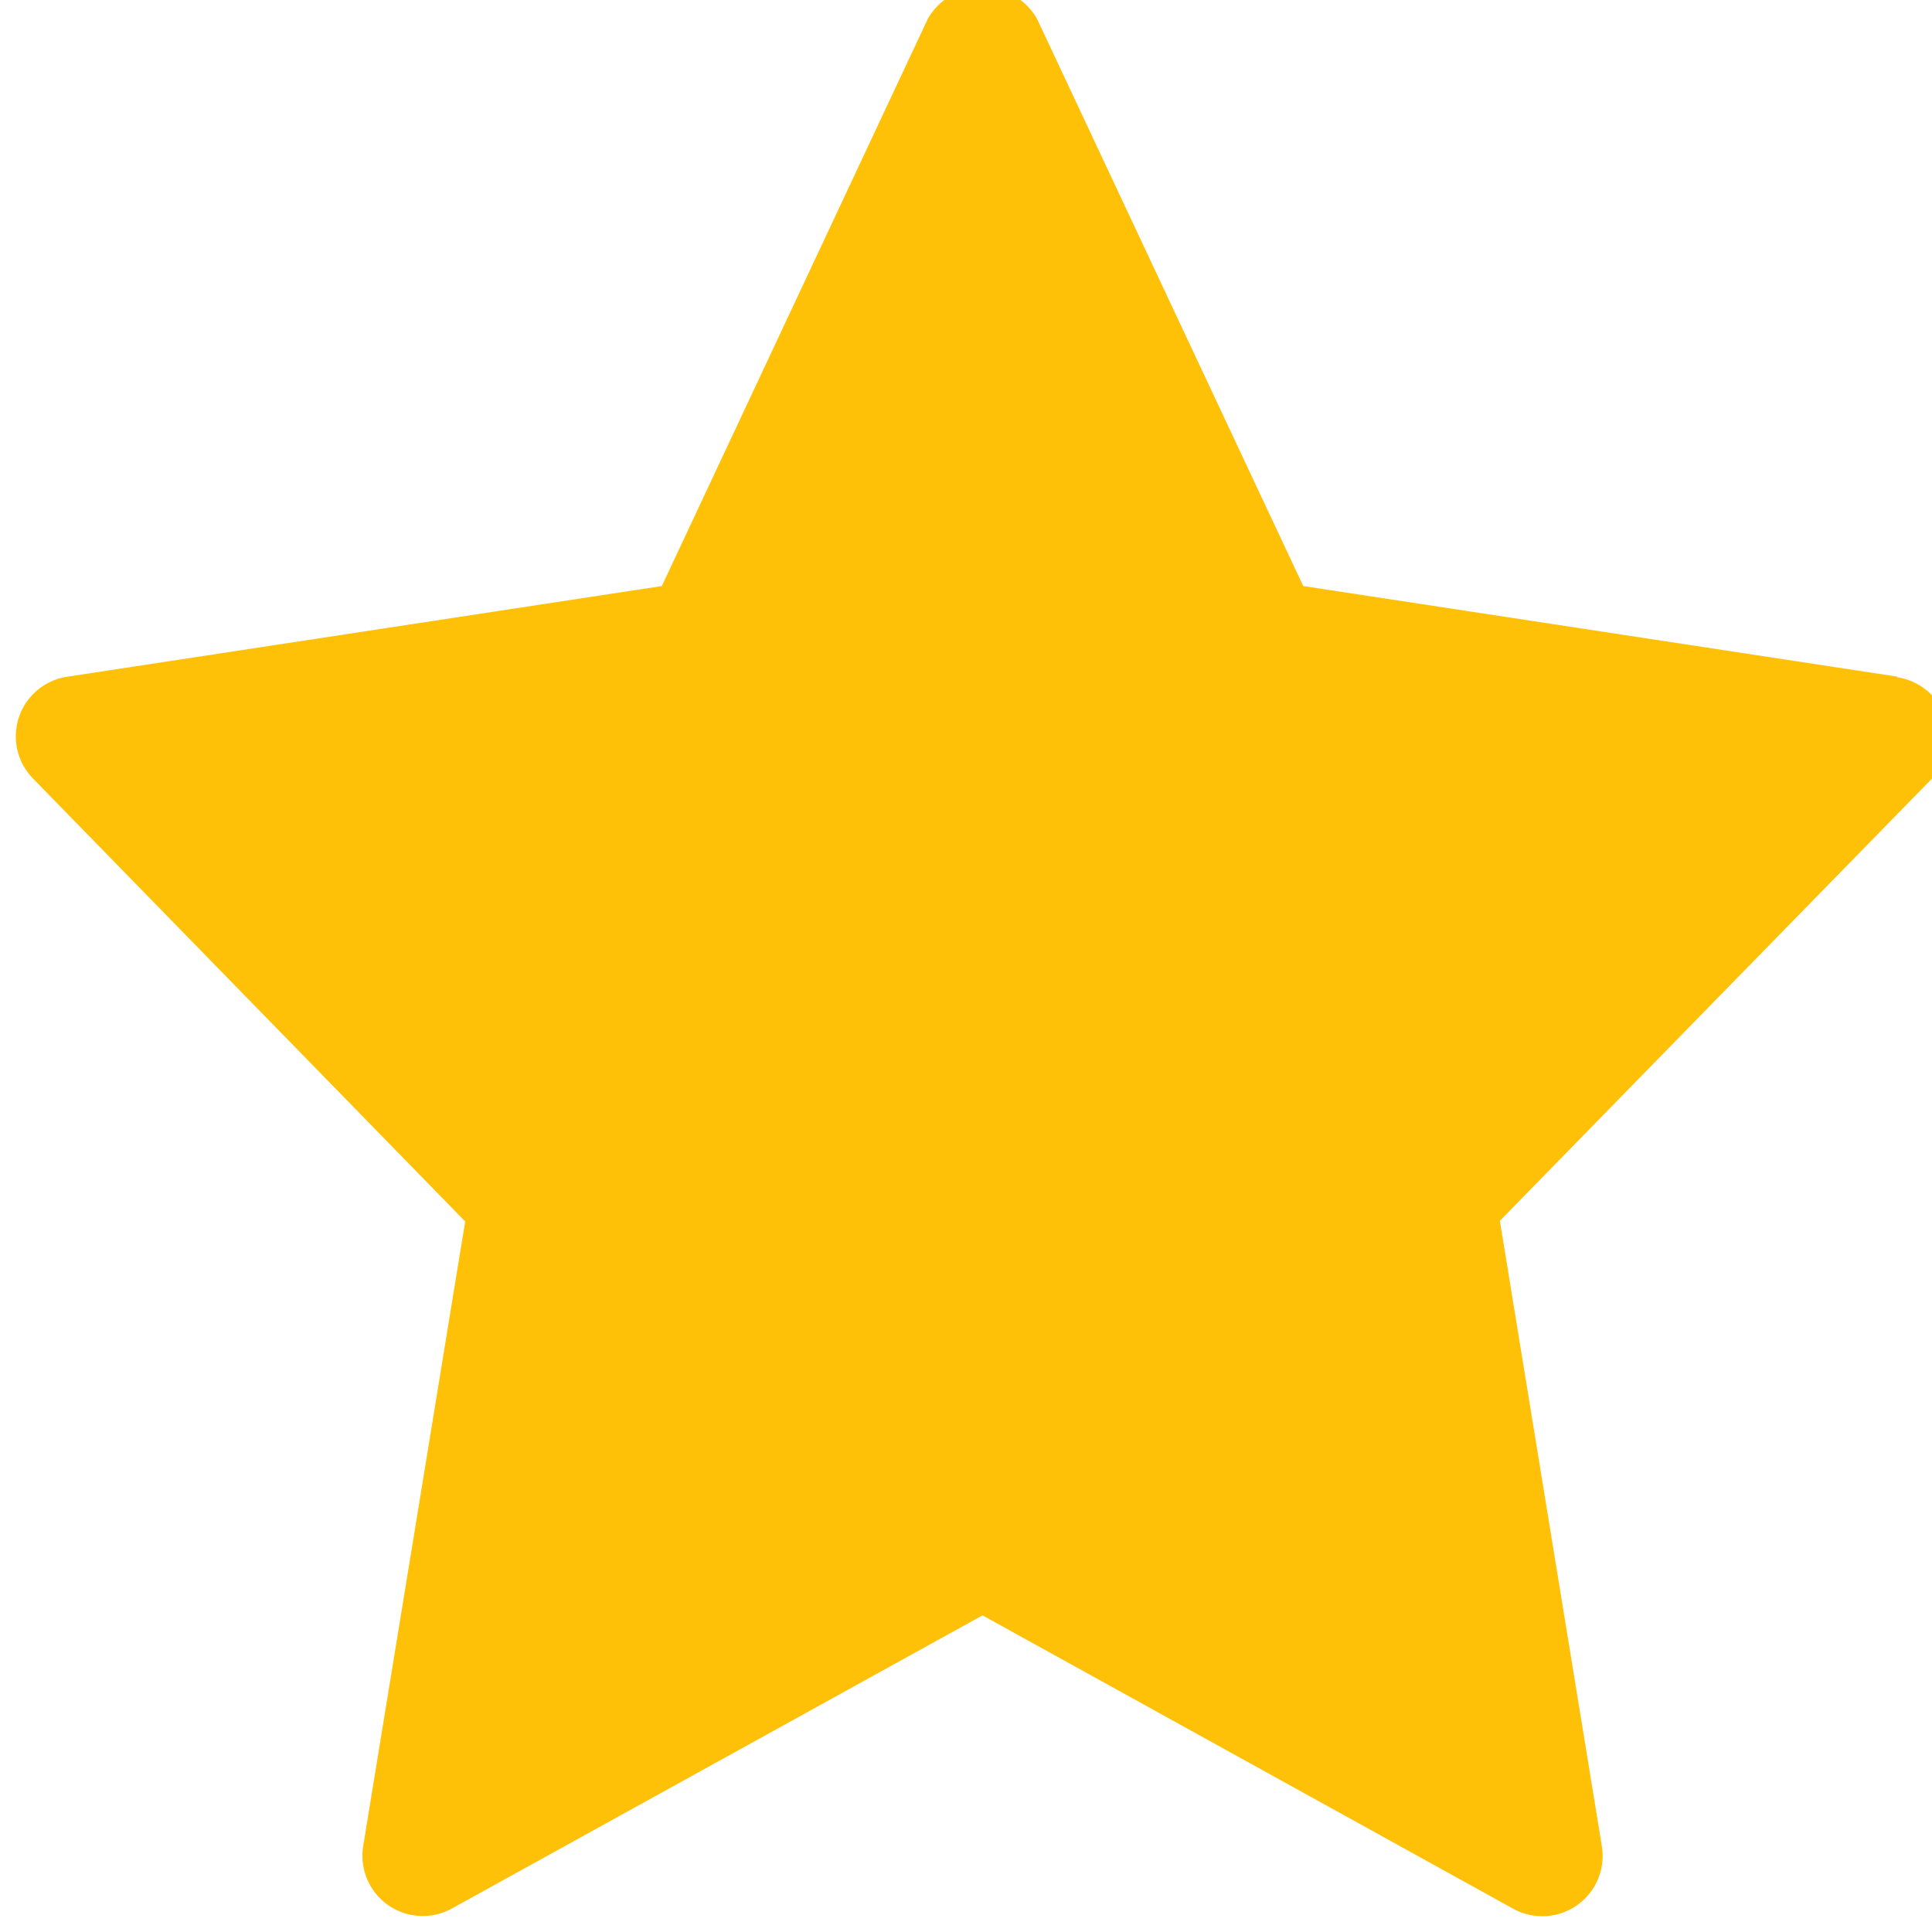 <svg xmlns="http://www.w3.org/2000/svg" xmlns:xlink="http://www.w3.org/1999/xlink" width="9" height="9" viewBox="0 0 9 9">
  <defs>
    <clipPath id="clip-path">
      <rect id="Rectangle_3162" data-name="Rectangle 3162" width="9" height="9" transform="translate(-0.077)" fill="#fff" stroke="#3f65ae" stroke-width="1"/>
    </clipPath>
  </defs>
  <g id="Mask_Group_135" data-name="Mask Group 135" transform="translate(0.077)" clip-path="url(#clip-path)">
    <path id="star_1_" data-name="star (1)" d="M8.761,3.222,5.994,2.8,4.754.158a.293.293,0,0,0-.509,0L3.006,2.8.239,3.222A.281.281,0,0,0,.08,3.7l2.01,2.06L1.615,8.669a.281.281,0,0,0,.414.291L4.5,7.595,6.971,8.961a.281.281,0,0,0,.414-.291L6.91,5.757,8.92,3.7a.281.281,0,0,0-.159-.475Z" transform="translate(0 -0.07)" fill="#ffc107"/>
  </g>
</svg>
